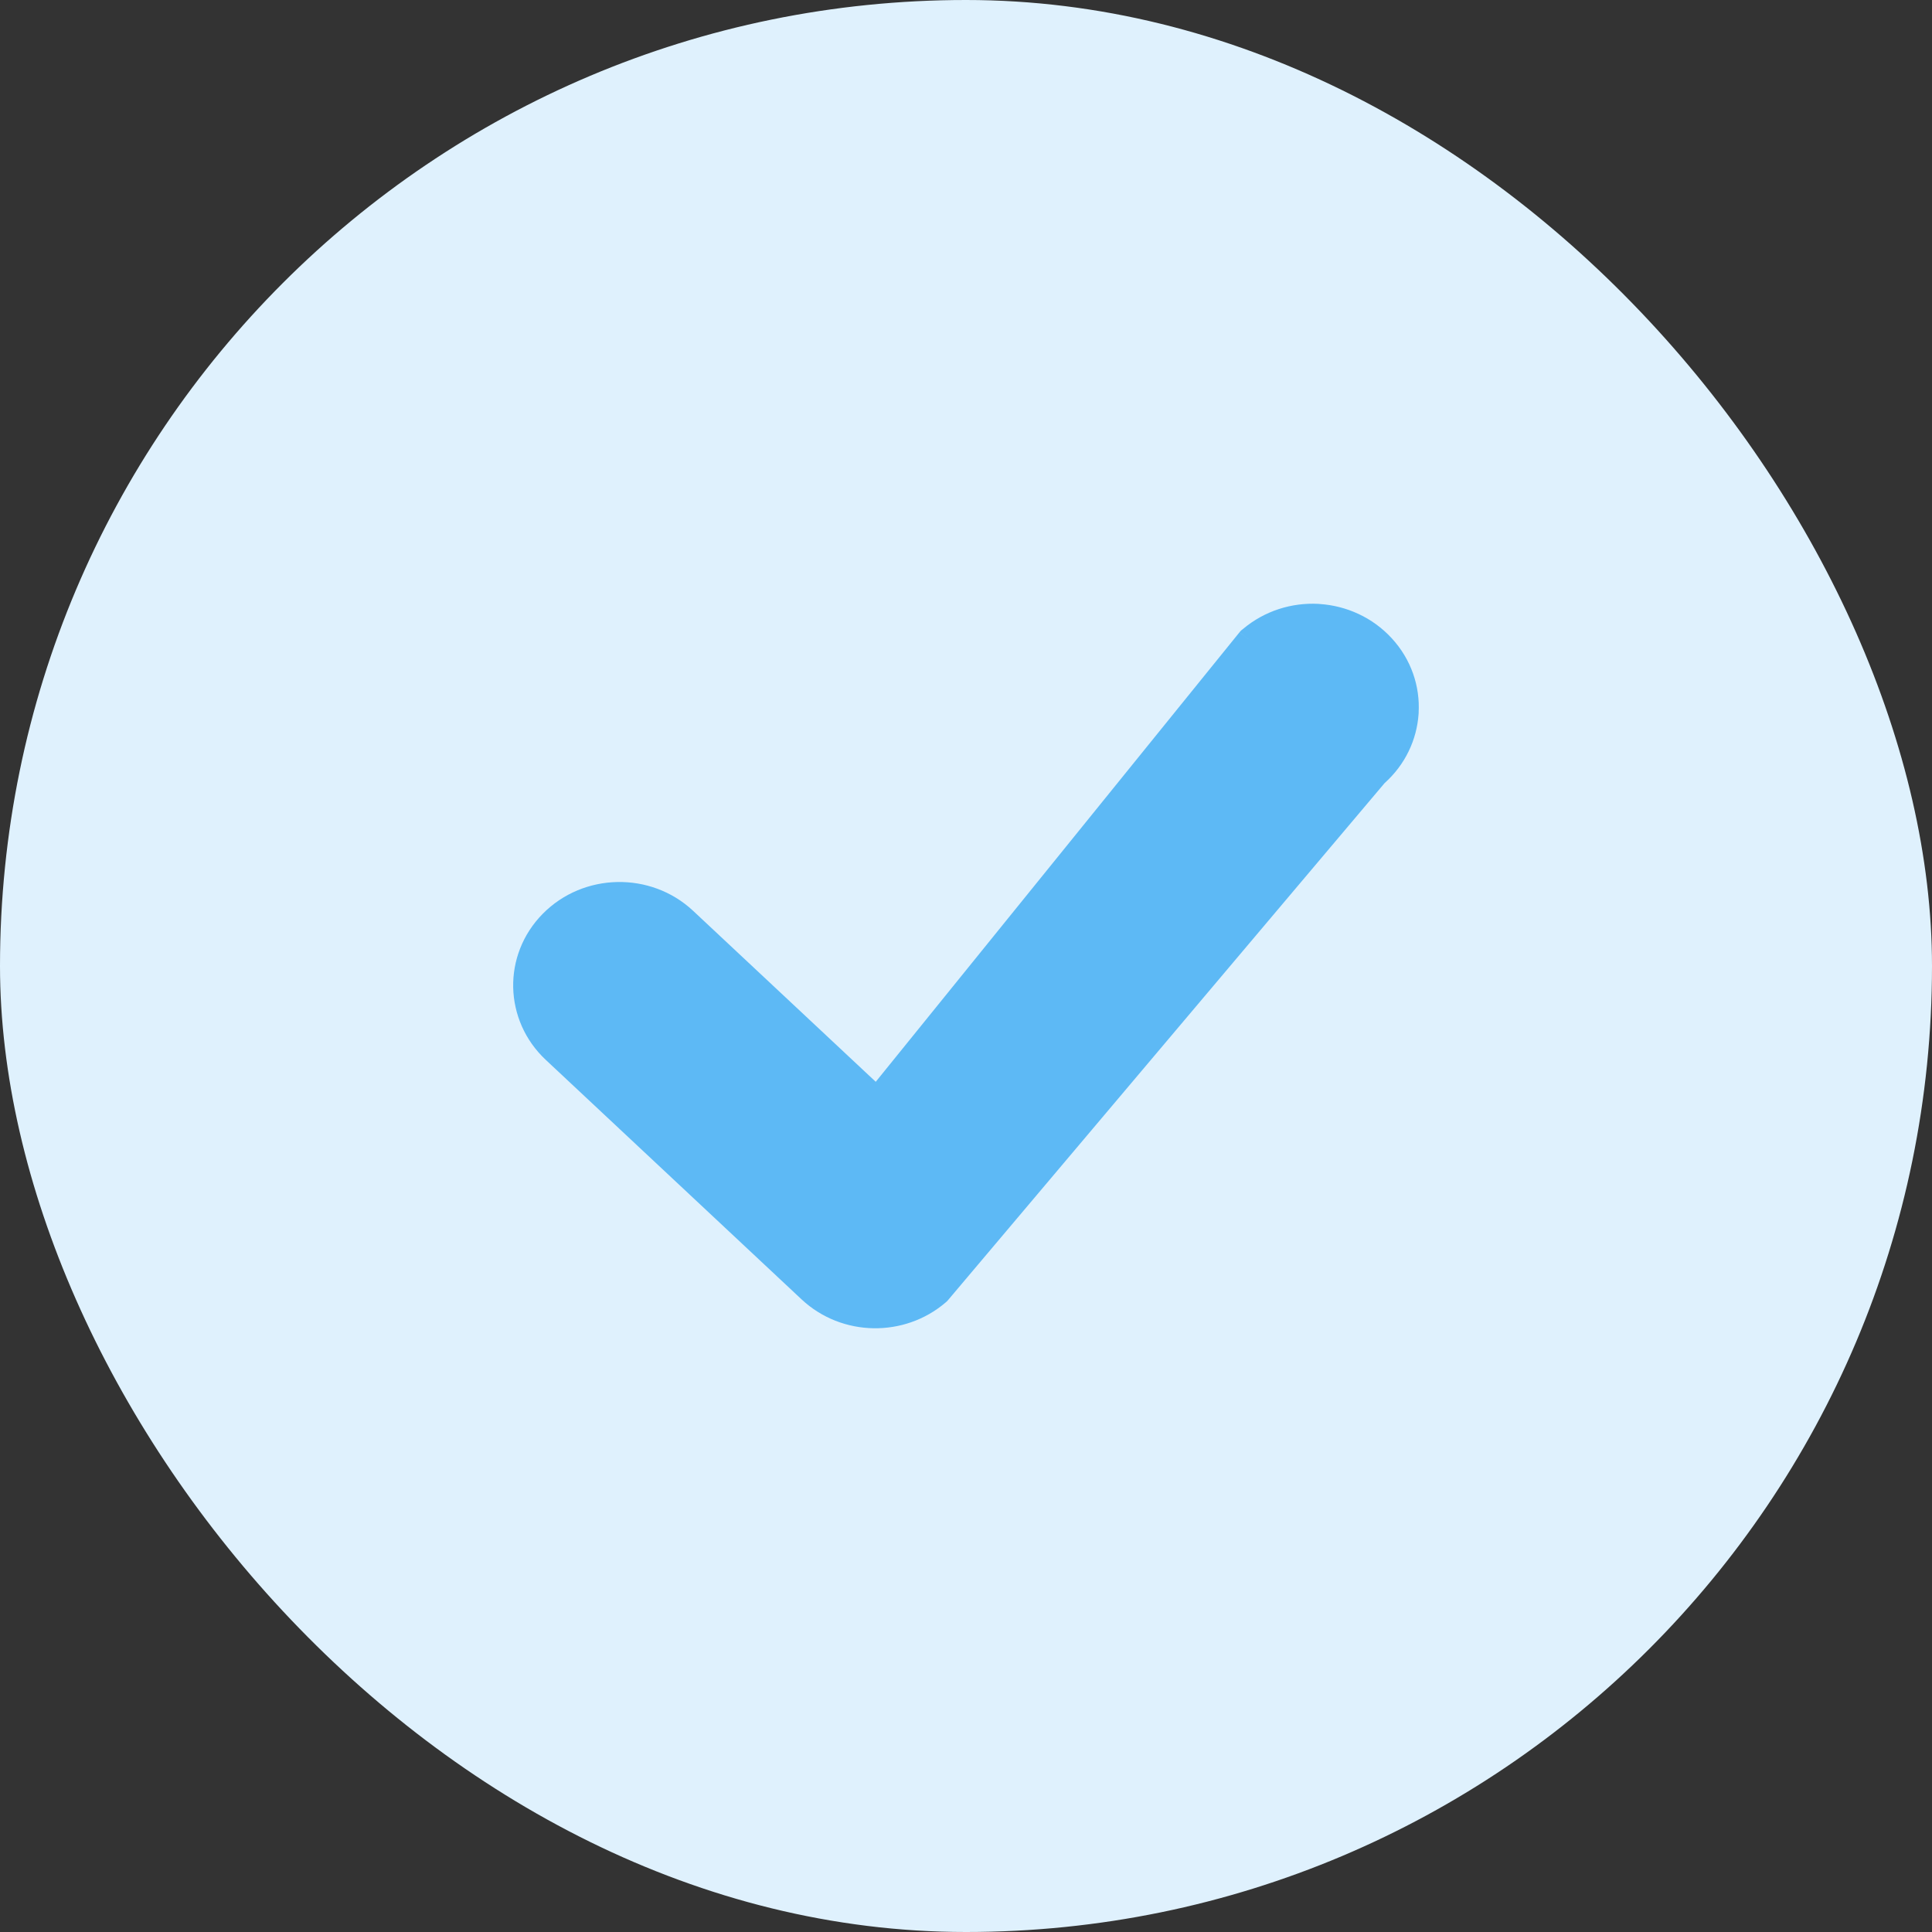 <svg width="32" height="32" viewBox="0 0 32 32" fill="none" xmlns="http://www.w3.org/2000/svg">
<rect x="0" y="0" width="32" height="32" fill="#333333" stroke="none"/>
<rect width="32" height="32" rx="16" fill="#DFF1FD"/>
<path d="M9.041 17.556C8.691 17.229 8.51 16.794 8.5 16.355C8.491 15.917 8.654 15.475 8.99 15.135C9.326 14.794 9.774 14.618 10.224 14.609C10.675 14.6 11.129 14.758 11.479 15.085L14.505 17.918L20.529 10.474L20.745 10.634L20.529 10.473C20.546 10.451 20.566 10.433 20.588 10.418C20.946 10.116 21.396 9.979 21.836 10.002V10.002L21.857 10.004C22.299 10.033 22.731 10.224 23.05 10.57C23.375 10.922 23.522 11.369 23.497 11.806H23.498L23.496 11.827C23.467 12.25 23.277 12.663 22.933 12.971L15.704 21.532L15.704 21.532C15.691 21.549 15.675 21.563 15.659 21.576C15.32 21.865 14.893 22.007 14.468 22C14.039 21.993 13.611 21.834 13.278 21.523L9.041 17.556Z" fill="#5DB9F5"/>
</svg>
